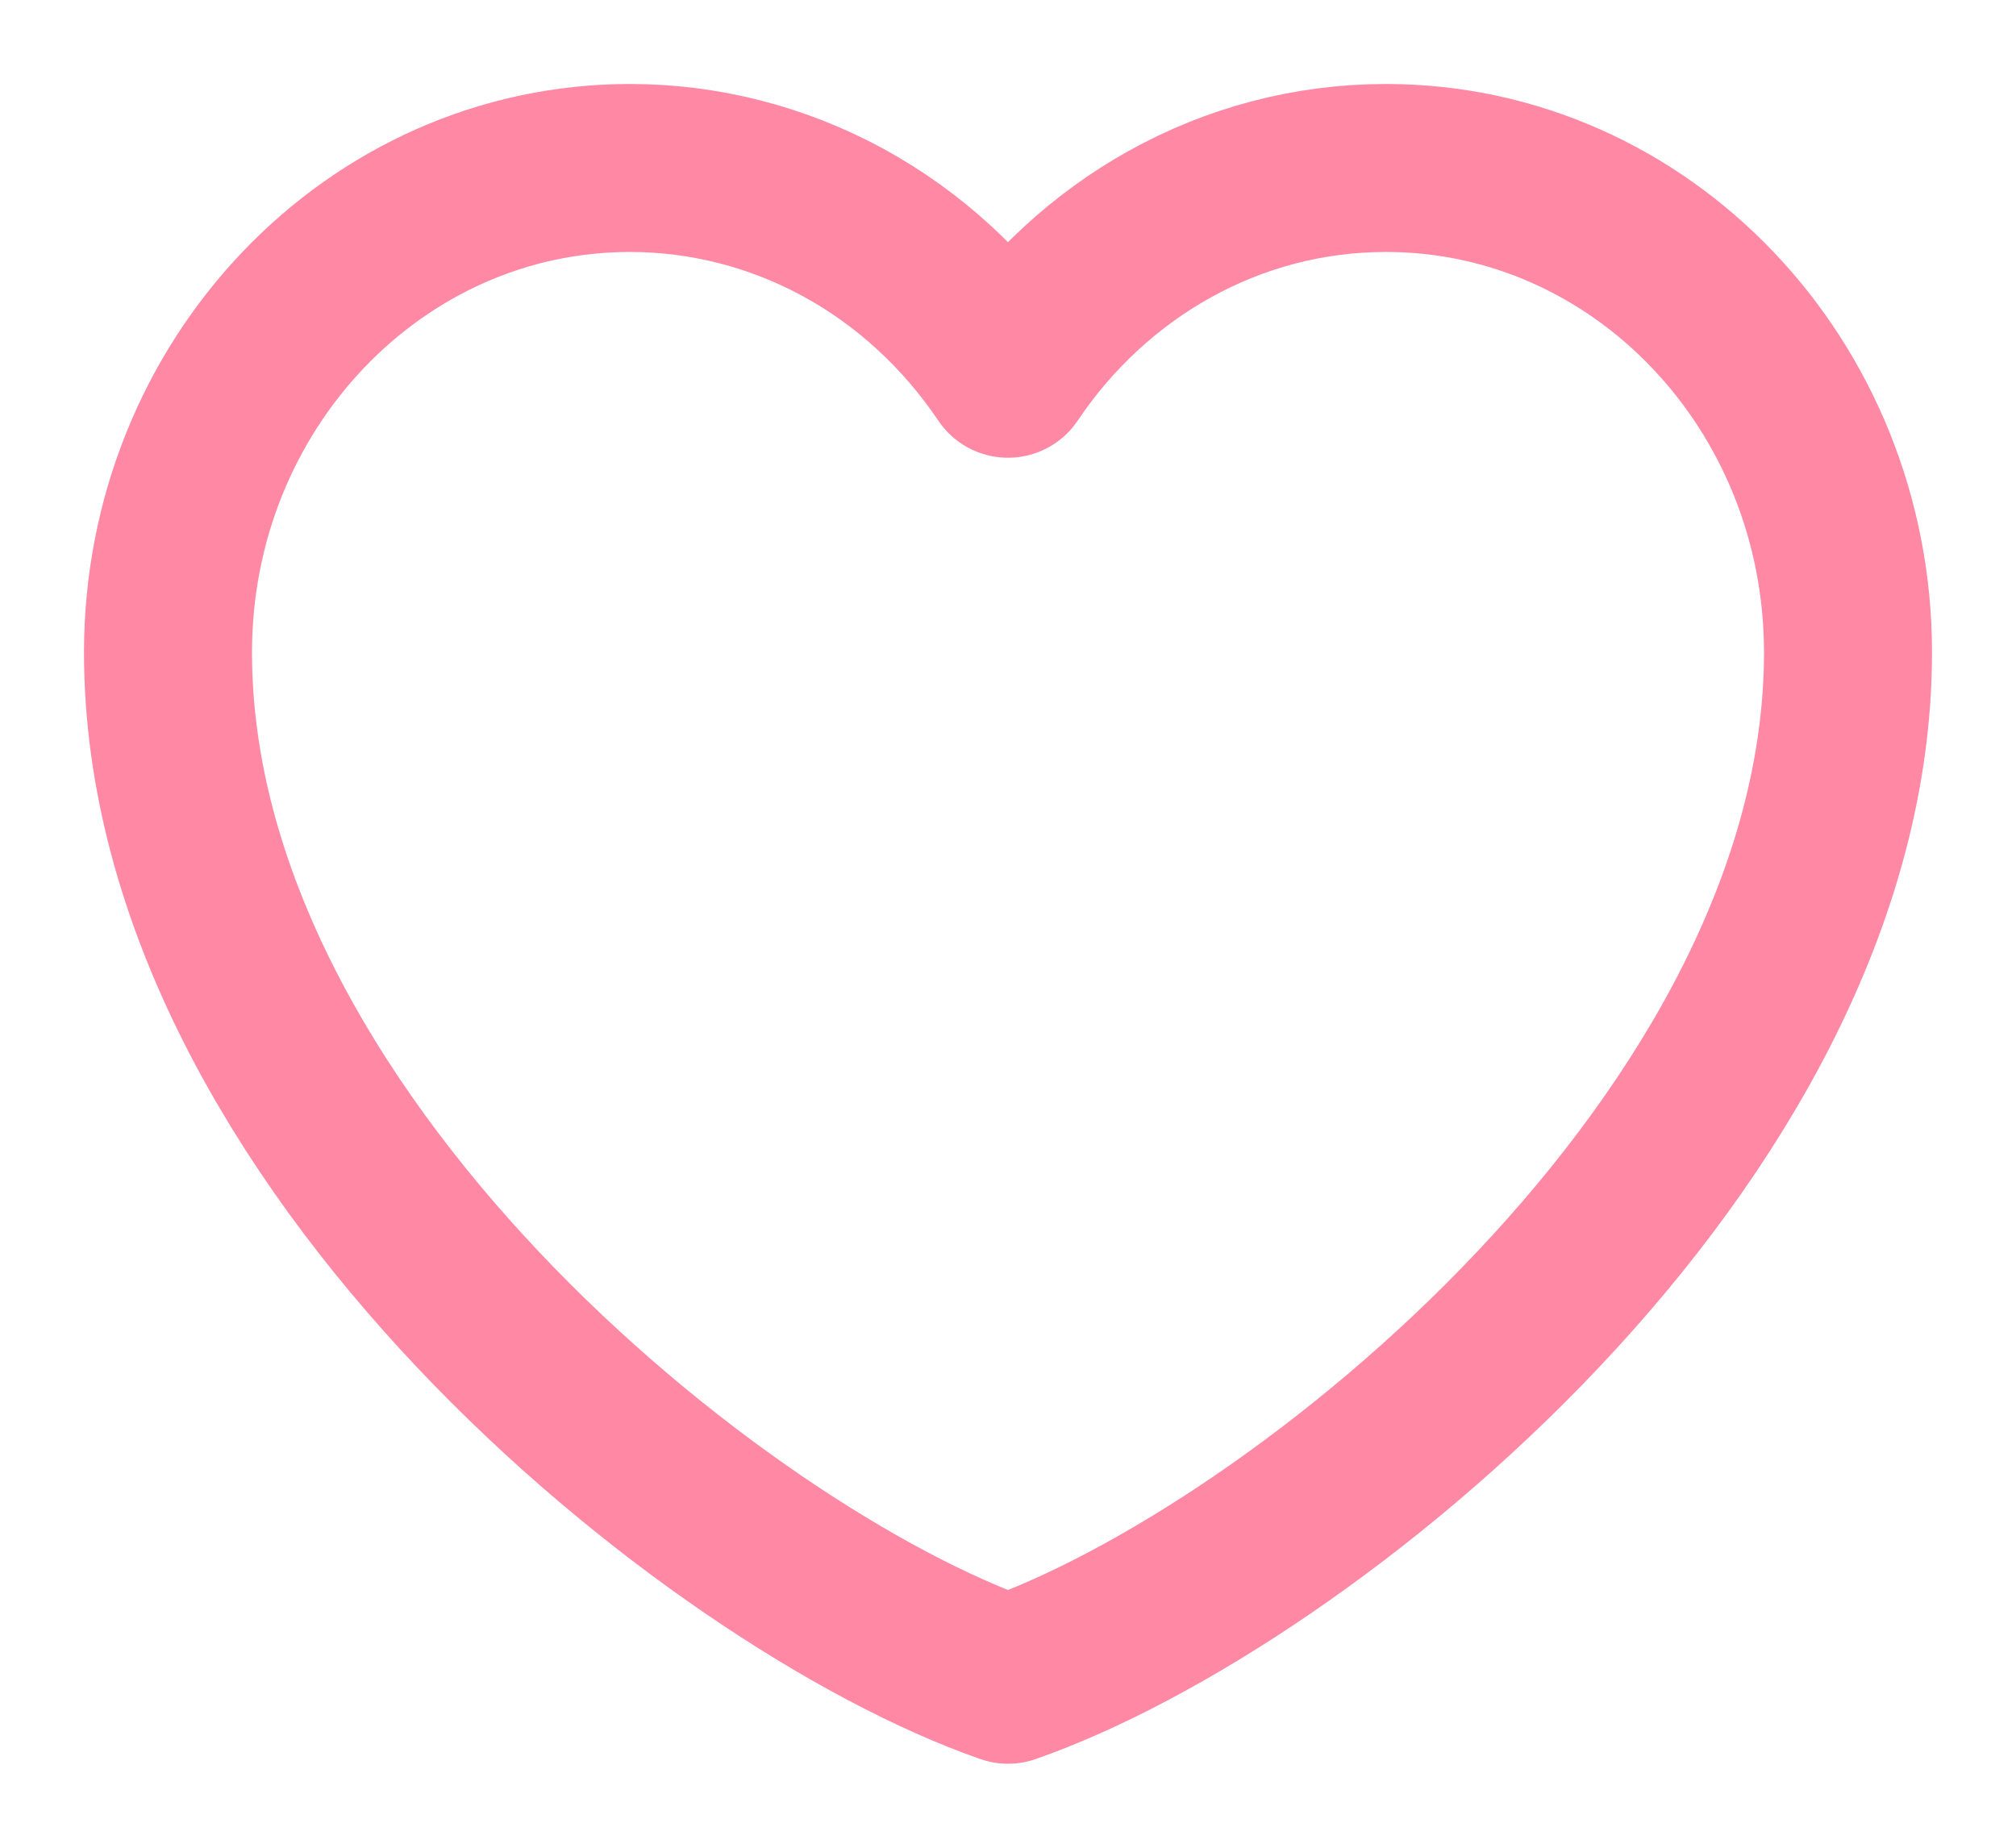 <svg width="12" height="11" viewBox="0 0 12 11" fill="none" xmlns="http://www.w3.org/2000/svg">
<path d="M3.75 1C2.231 1 1 2.291 1 3.884C1 6.768 4.25 9.39 6 10C7.75 9.39 11 6.768 11 3.884C11 2.291 9.769 1 8.25 1C7.32 1 6.497 1.484 6 2.225C5.746 1.847 5.41 1.538 5.018 1.324C4.626 1.111 4.191 1 3.75 1Z" stroke="#FF89A5" stroke-linecap="round" stroke-linejoin="round"/>
</svg>
